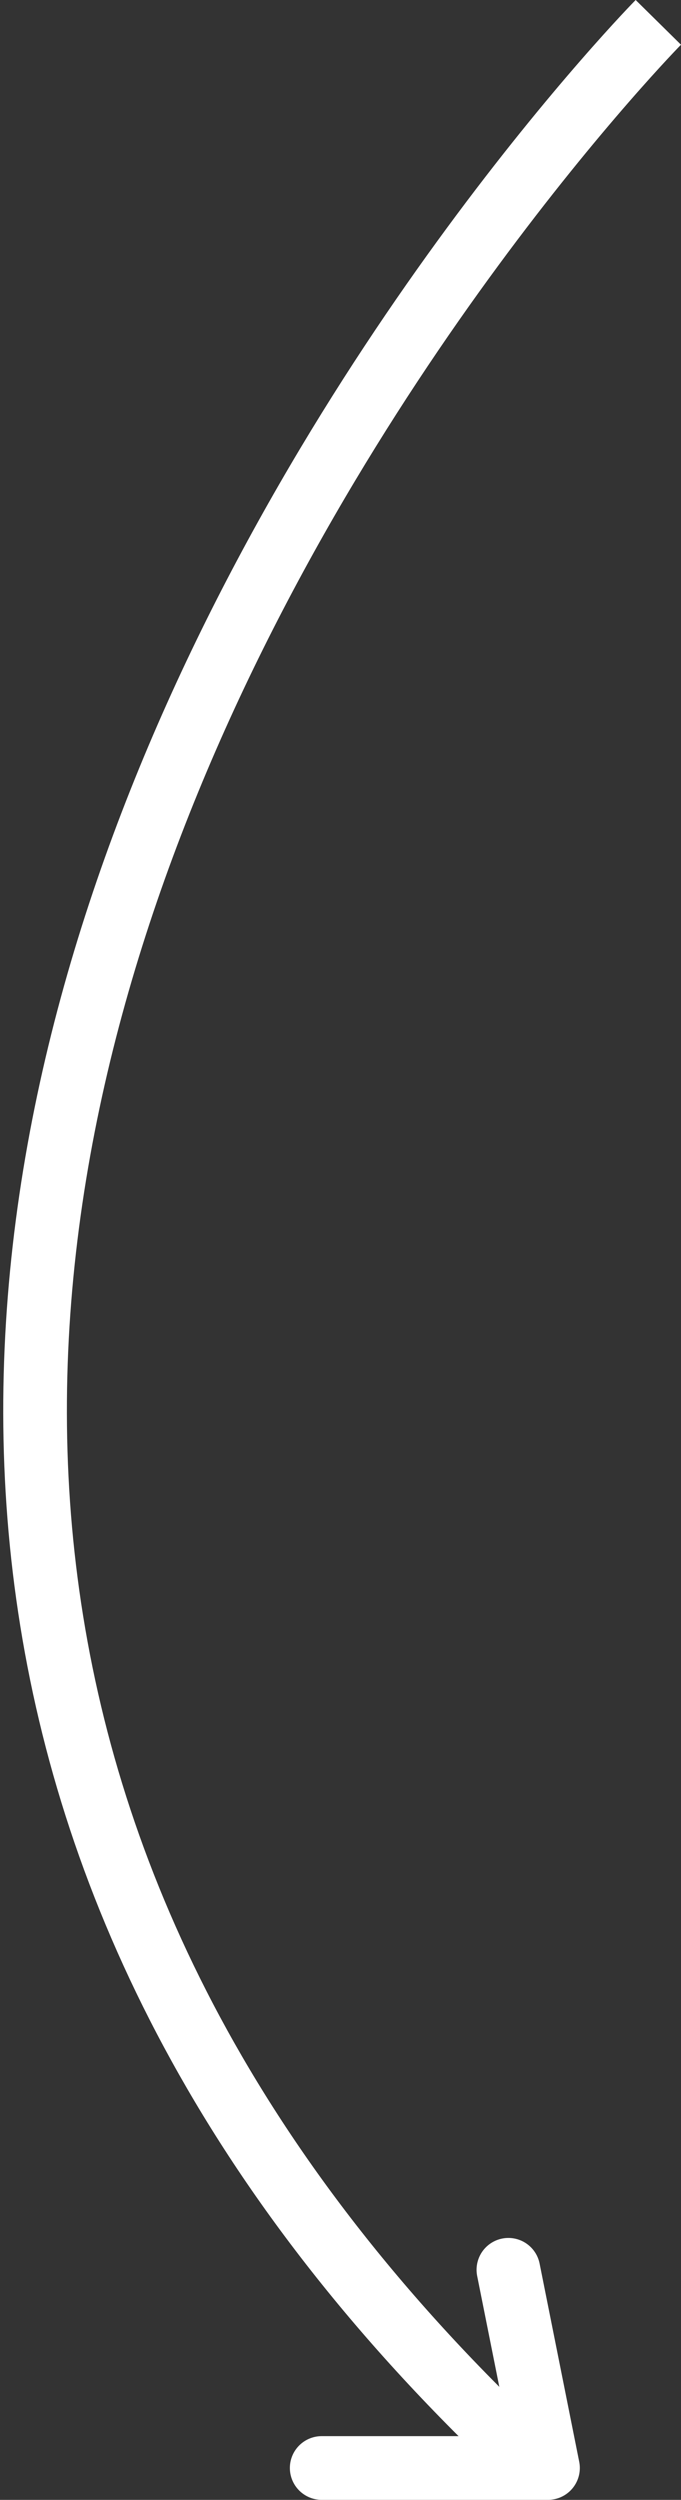 <svg xmlns="http://www.w3.org/2000/svg" width="32.099" height="117.72" viewBox="0 0 32.099 117.72"><rect x="0" y="0" width="32.099" height="117.72" fill="#333333" stroke="none"/><defs><style>.a,.b{fill:none;stroke:#fff;stroke-width:3px;}.b{stroke-linecap:round;stroke-linejoin:round;}</style></defs><g transform="translate(1.653 1.053)"><path class="a" d="M2060,1660.5s-61.6,62.5-6.4,114.5" transform="translate(-2030.623 -1660.5)"/><path class="b" d="M2052.933,1766.333l1.867,9.333h-10.667" transform="translate(-2030.623 -1660.5)"/></g></svg>